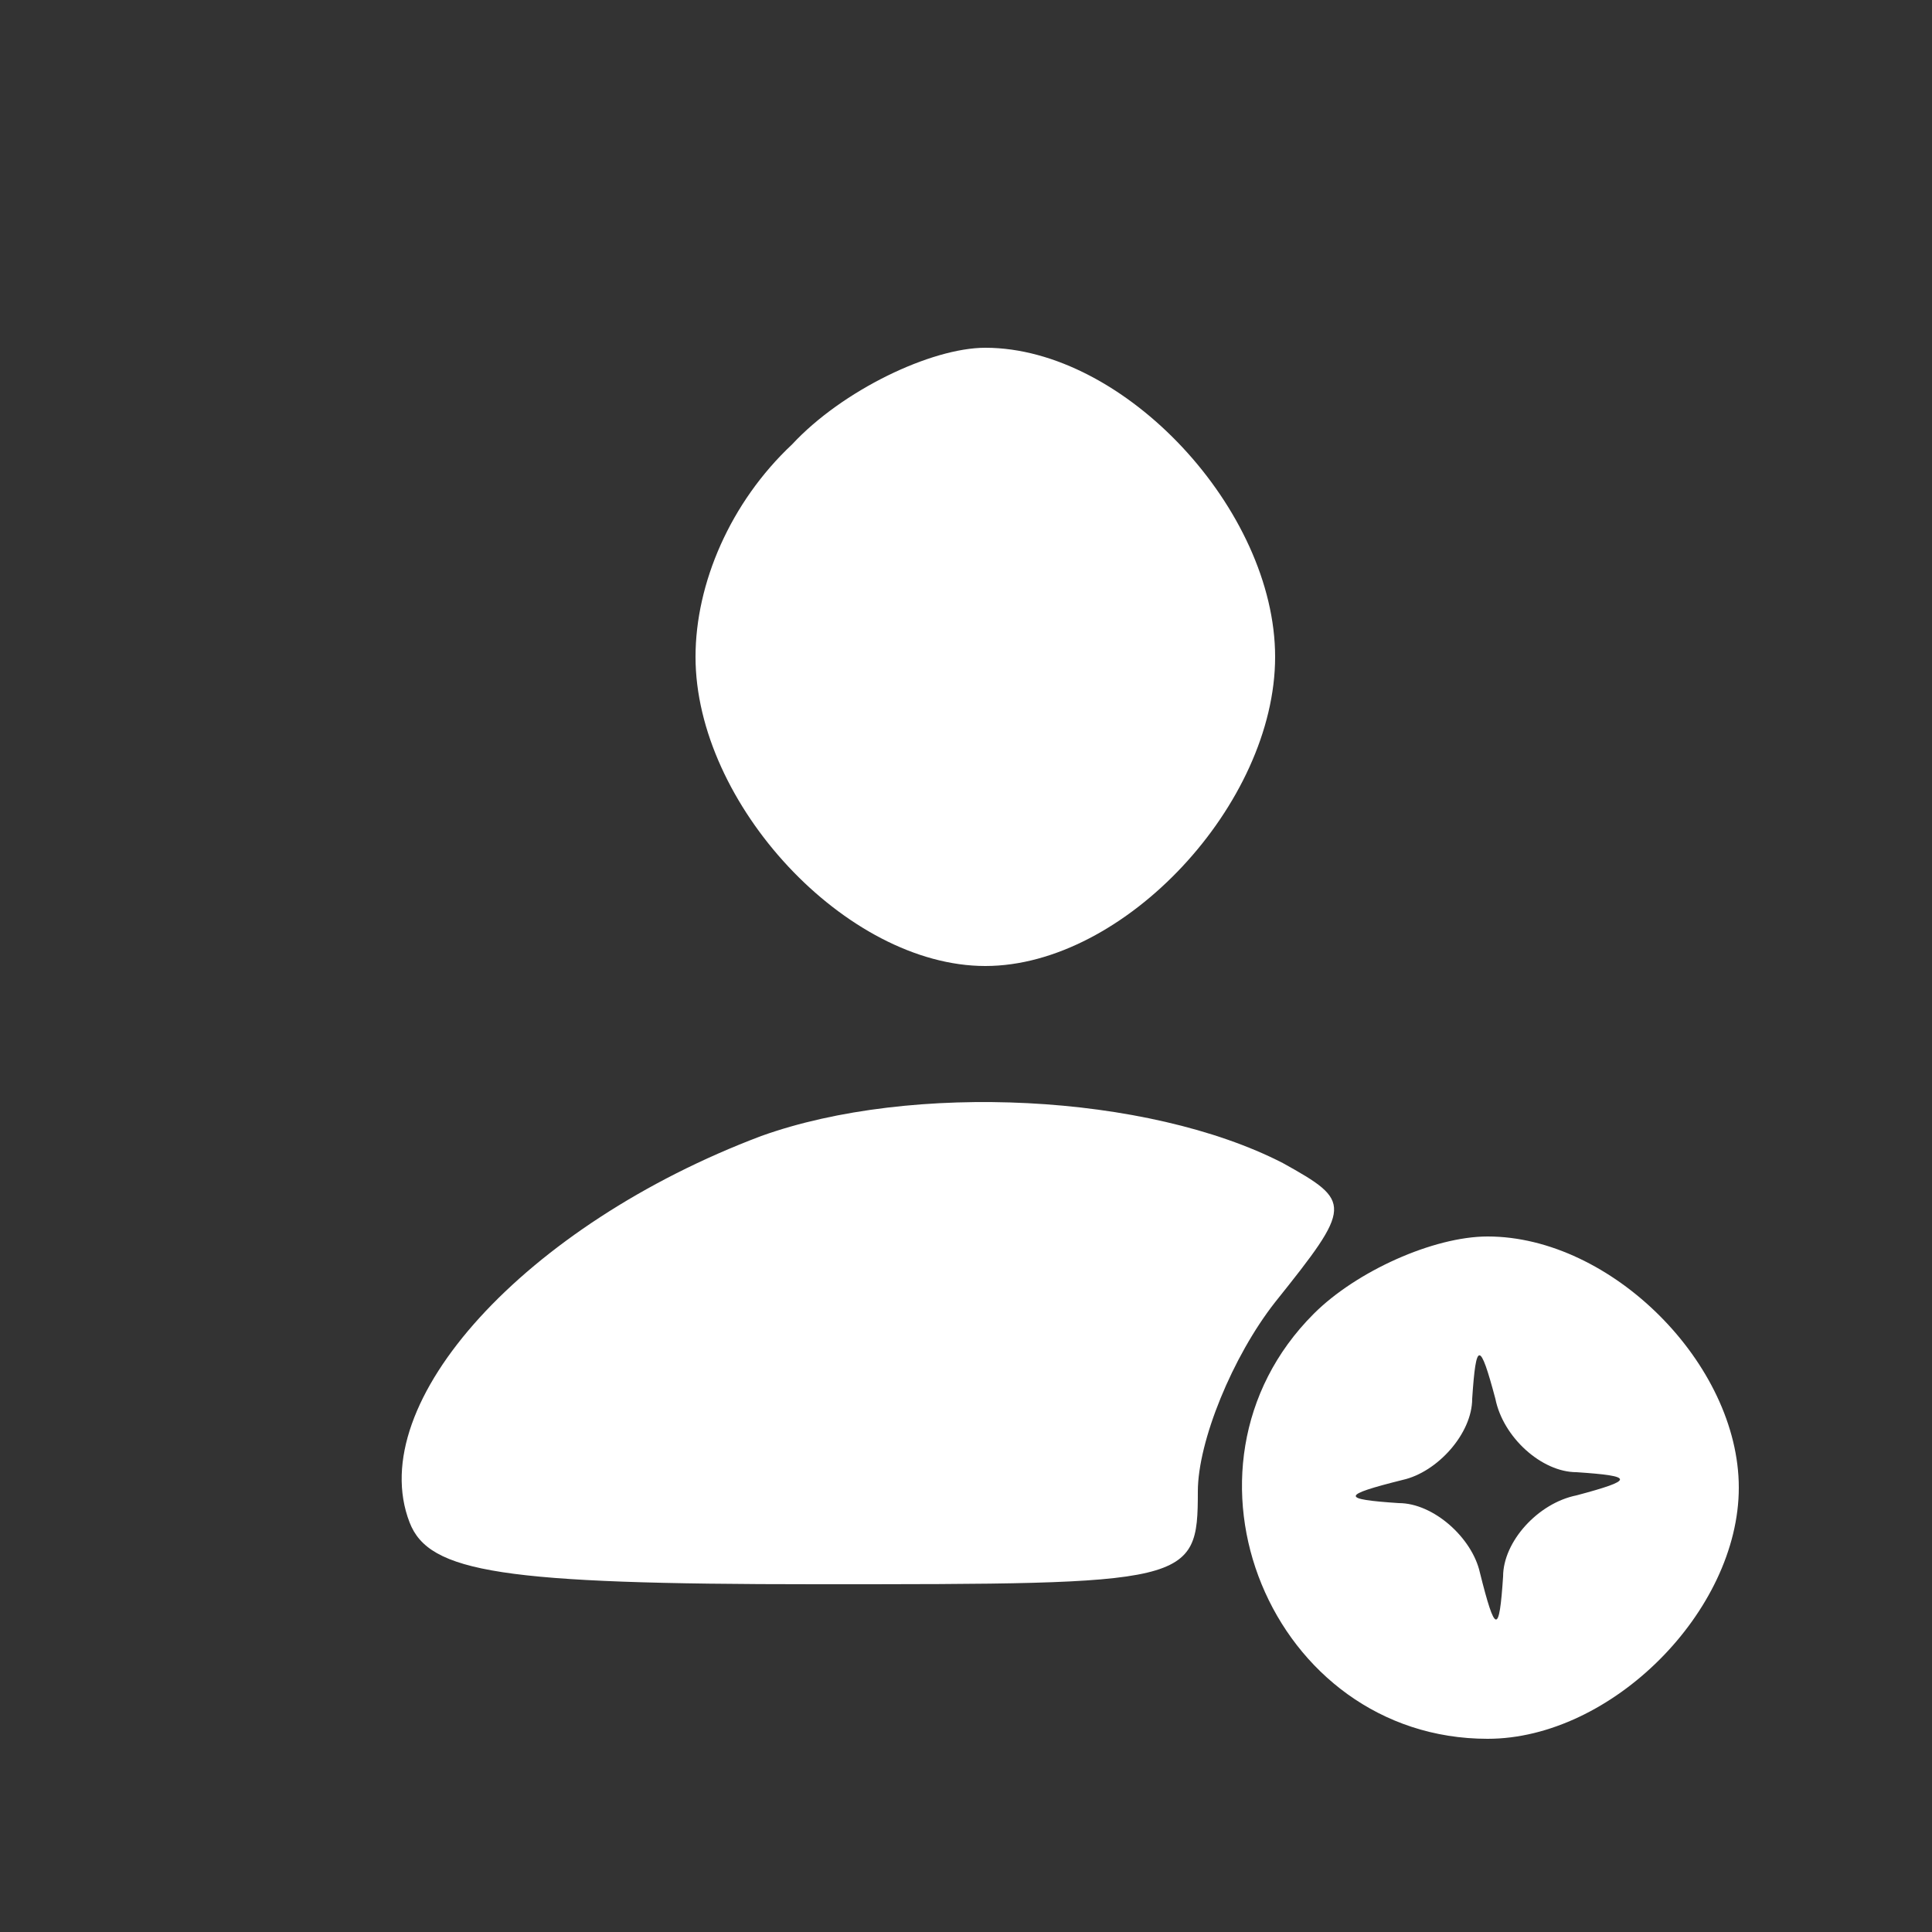 <?xml version="1.0" standalone="no"?>
<!DOCTYPE svg PUBLIC "-//W3C//DTD SVG 20010904//EN"
 "http://www.w3.org/TR/2001/REC-SVG-20010904/DTD/svg10.dtd">
<svg version="1.0" xmlns="http://www.w3.org/2000/svg"
 width="50pt" height="50pt" viewBox="0 0 50 50"
 preserveAspectRatio="xMidYMid meet">

<rect x="0" y="0" width="50" height="50" fill="#333333" stroke="none"/>

<g transform="translate(0,50) scale(0.1,-0.1)"
fill="#fff" stroke="none">
<path d="M205 385 c-16 -15 -25 -36 -25 -55 0 -38 39 -80 75 -80 36 0 75 42
75 80 0 38 -39 80 -75 80 -14 0 -37 -11 -50 -25z"/>
<path d="M197 206 c-61 -23 -103 -69 -91 -100 5 -13 24 -16 105 -16 97 0 99 0
99 24 0 13 9 35 20 49 20 25 20 26 2 36 -35 18 -96 21 -135 7z"/>
<path d="M340 160 c-40 -40 -11 -110 45 -110 32 0 65 33 65 65 0 32 -33 65
-65 65 -14 0 -34 -9 -45 -20z m68 -41 c15 -1 15 -2 0 -6 -10 -2 -19 -12 -19
-21 -1 -15 -2 -15 -6 1 -2 9 -12 18 -21 18 -15 1 -15 2 1 6 9 2 18 12 18 21 1
15 2 15 6 0 2 -10 12 -19 21 -19z"/>
</g>
</svg>
